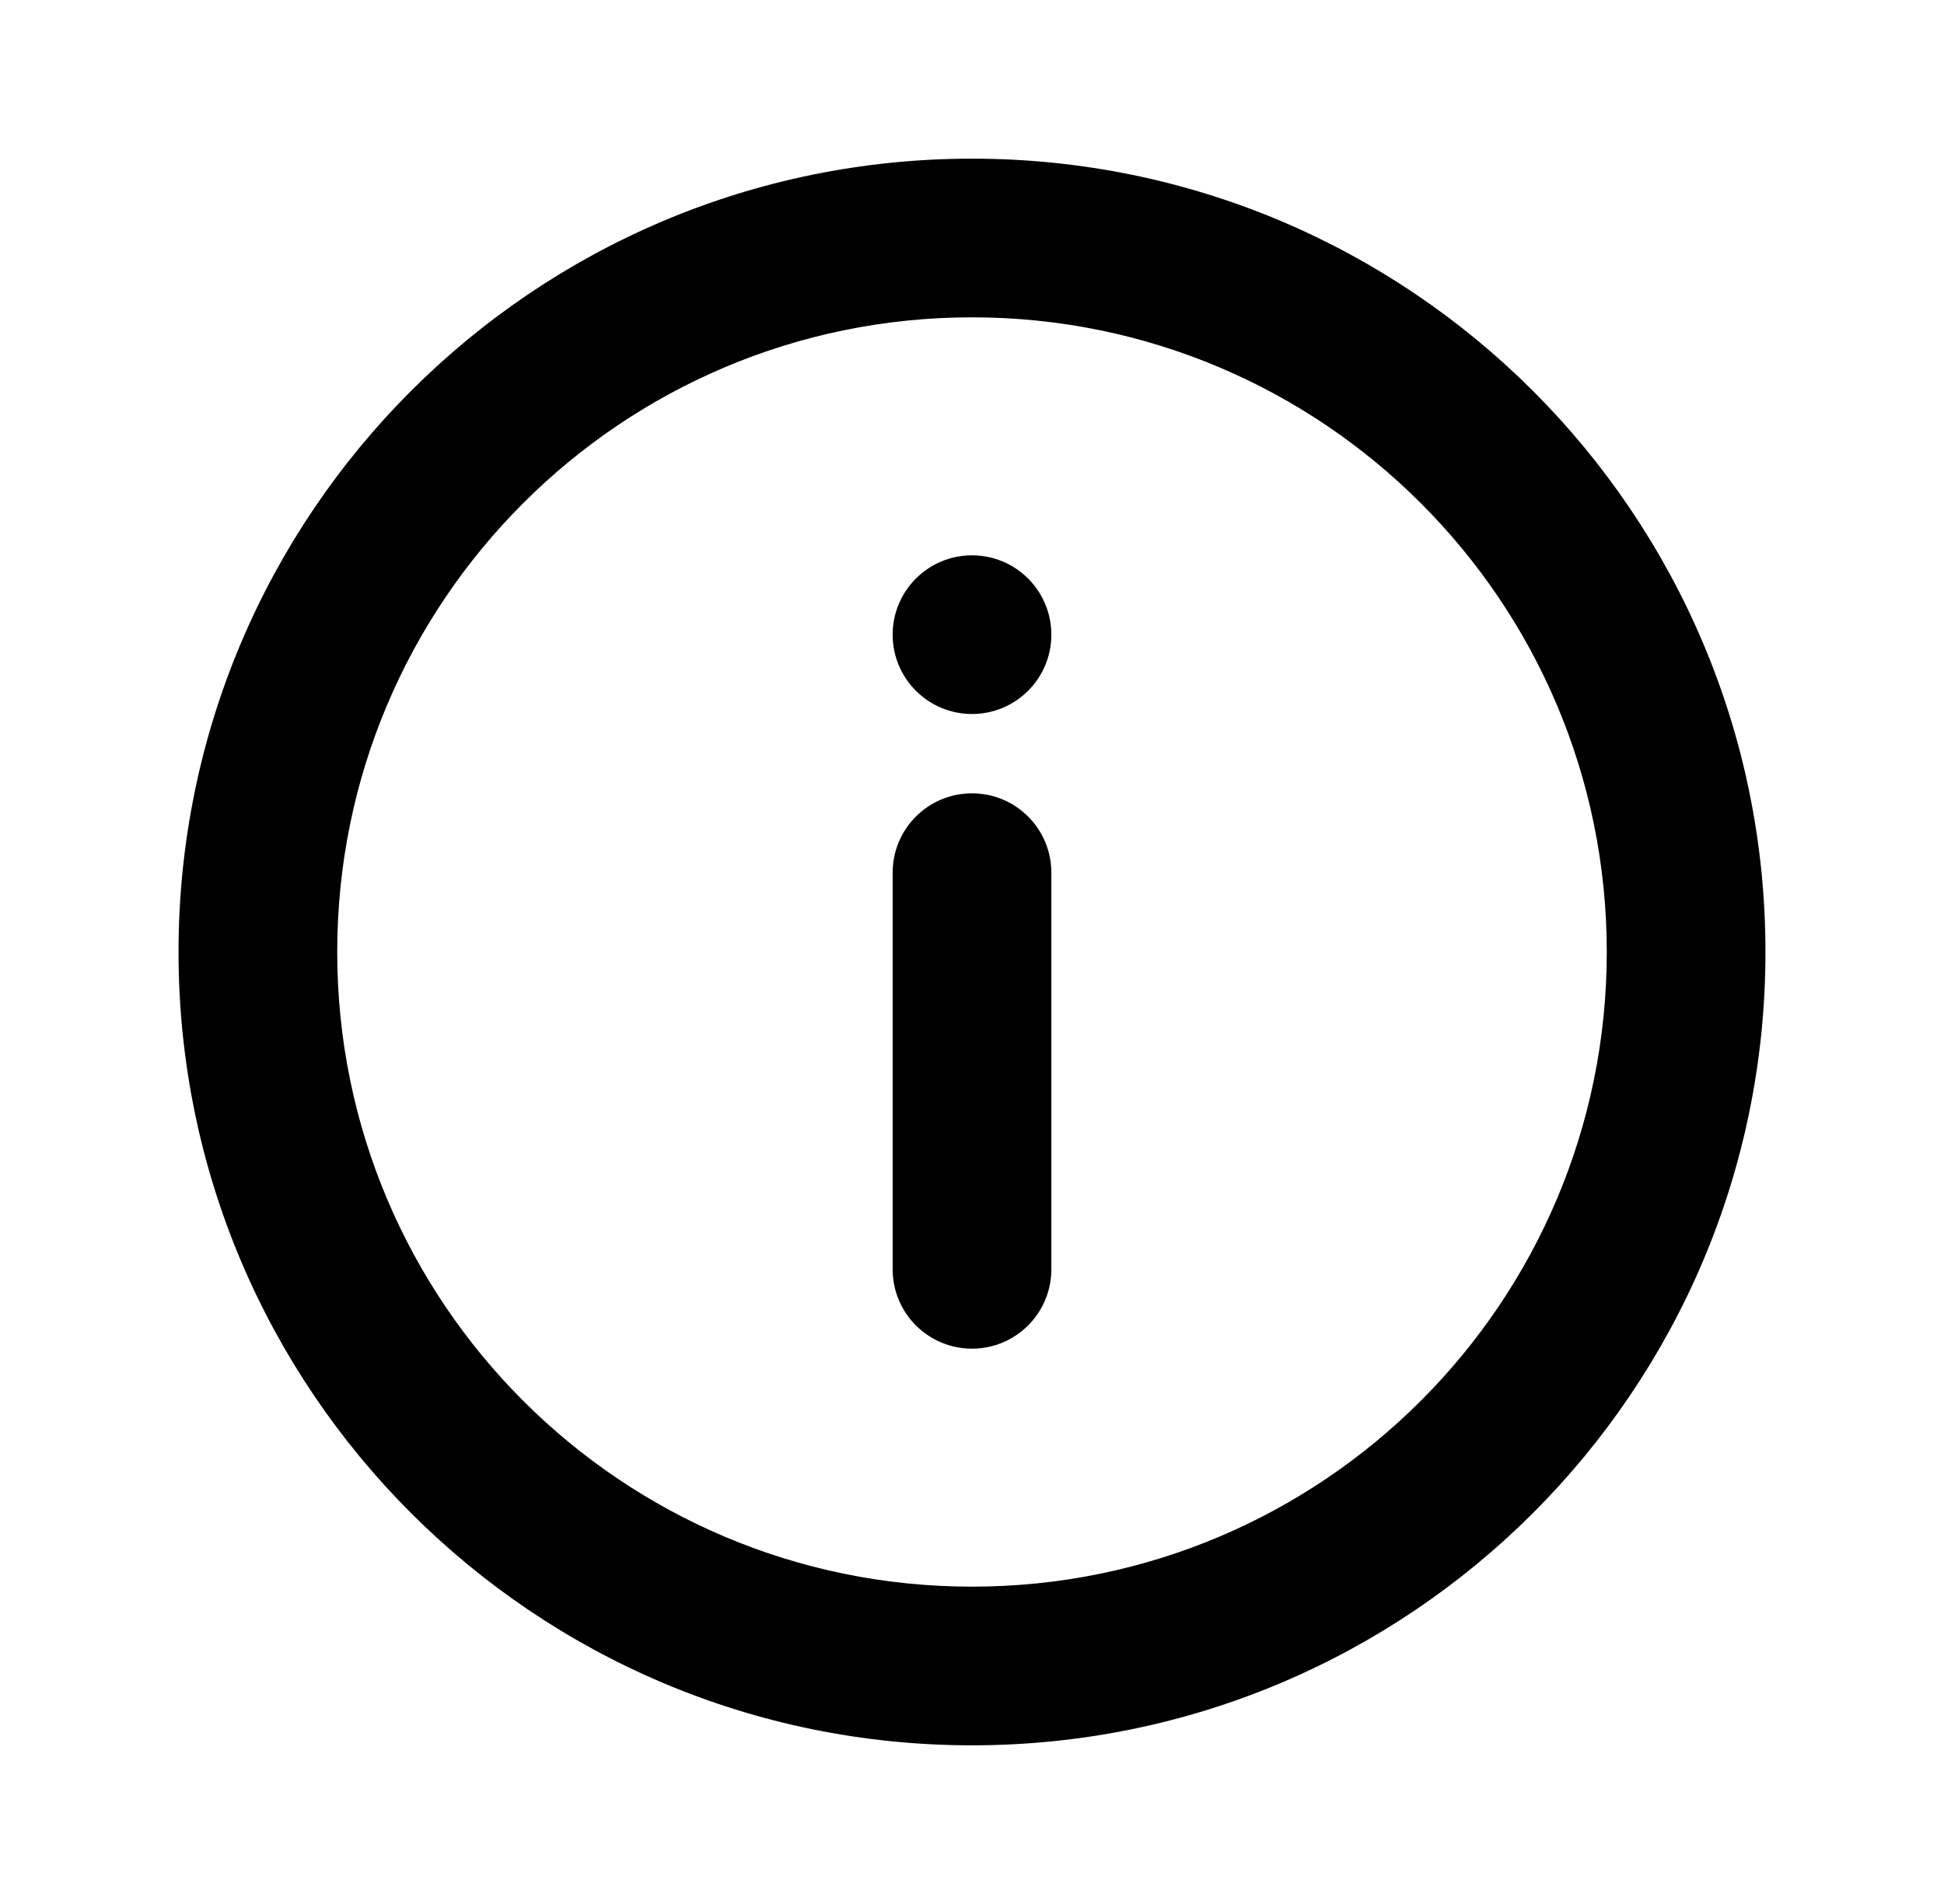 <svg width="49" height="48" viewBox="0 0 49 48" fill="none" xmlns="http://www.w3.org/2000/svg">
<path fill-rule="evenodd" clip-rule="evenodd" d="M24.5 40C33.337 40 40.5 32.837 40.5 24C40.5 15.163 33.337 8 24.5 8C15.663 8 8.5 15.163 8.5 24C8.5 32.837 15.663 40 24.5 40ZM24.5 44C35.546 44 44.5 35.046 44.5 24C44.5 12.954 35.546 4 24.5 4C13.454 4 4.5 12.954 4.5 24C4.5 35.046 13.454 44 24.5 44Z" fill="black"/>
<path fill-rule="evenodd" clip-rule="evenodd" d="M24.5 20C25.605 20 26.5 20.895 26.5 22V32C26.5 33.105 25.605 34 24.5 34C23.395 34 22.5 33.105 22.5 32V22C22.5 20.895 23.395 20 24.5 20Z" fill="black"/>
<path d="M26.5 16C26.5 17.105 25.605 18 24.5 18C23.395 18 22.5 17.105 22.5 16C22.5 14.895 23.395 14 24.5 14C25.605 14 26.5 14.895 26.5 16Z" fill="black"/>
</svg>
